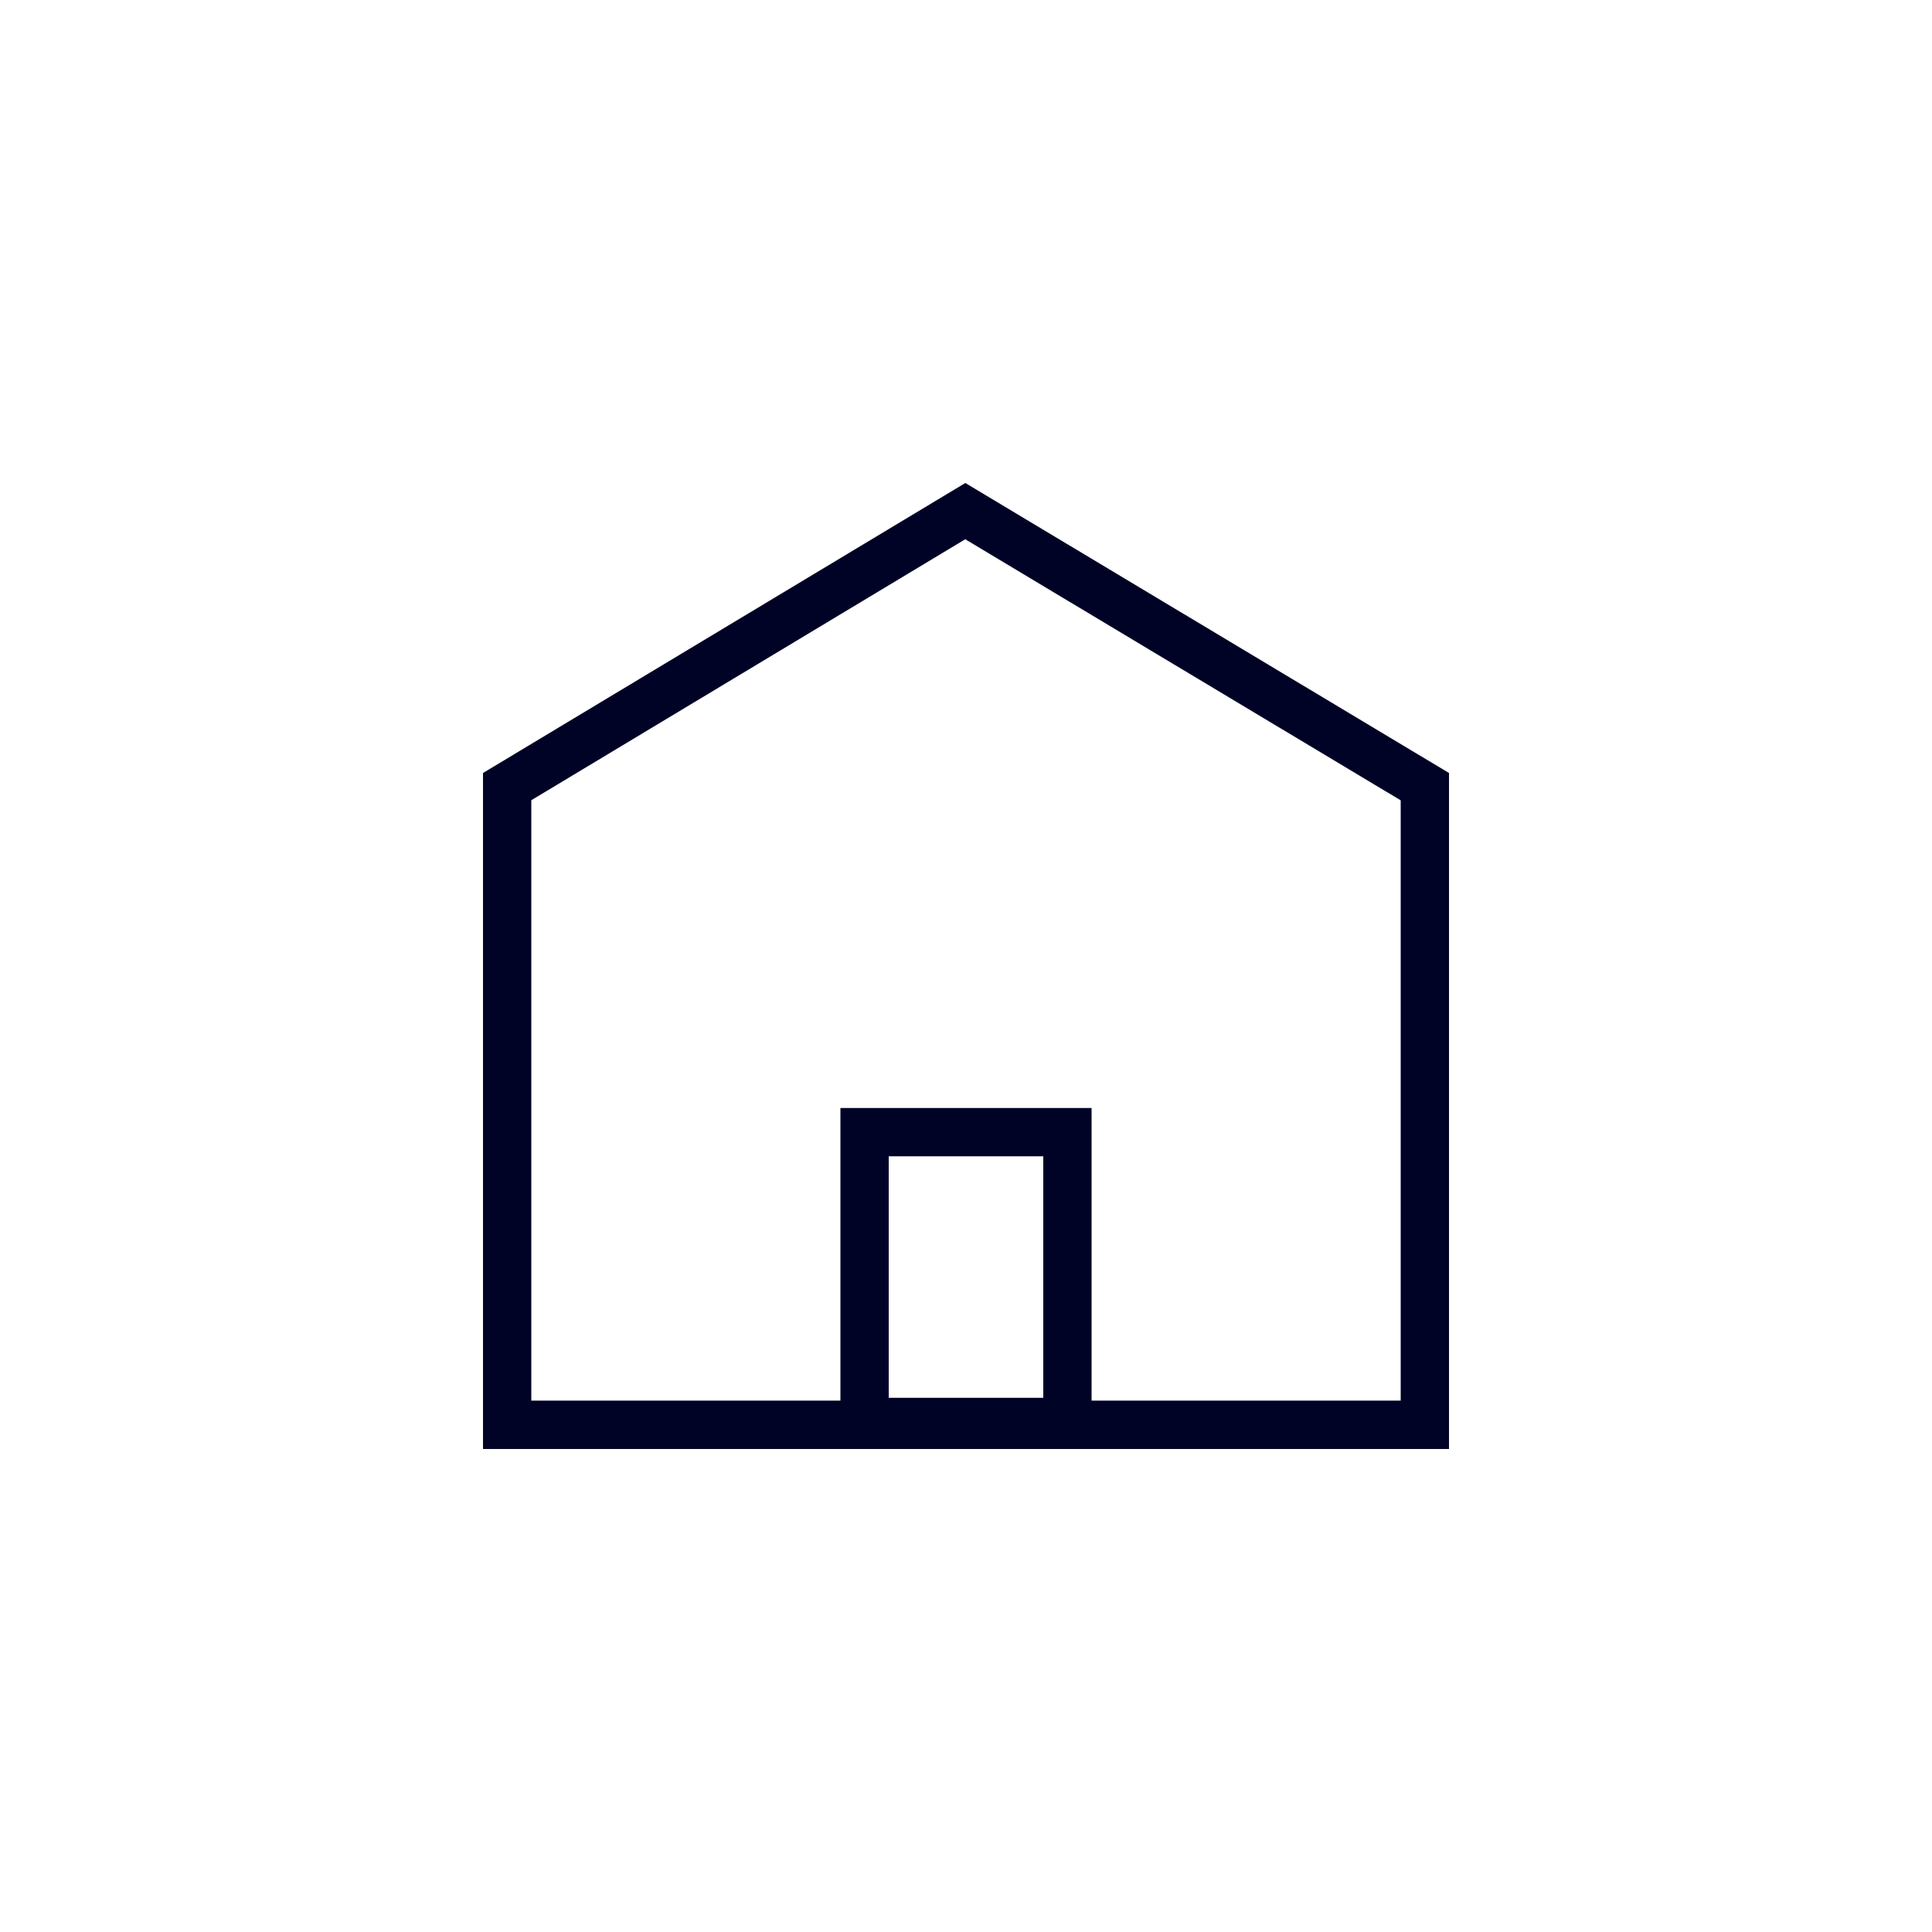 <?xml version="1.0" encoding="UTF-8"?><svg id="icons" xmlns="http://www.w3.org/2000/svg" viewBox="0 0 200 200"><defs><style>.cls-1{fill:#010326;stroke-width:0px;}</style></defs><path class="cls-1" d="M99.93,55.83l45.07,27.02v62.14H55v-62.15l44.93-27.02M99.93,50l-49.93,30.02v69.98h100v-69.98l-50.07-30.02Z"/><path class="cls-1" d="M108,119.7v25h-16v-25h16M113,114.7h-26v35h26v-35Z"/></svg>